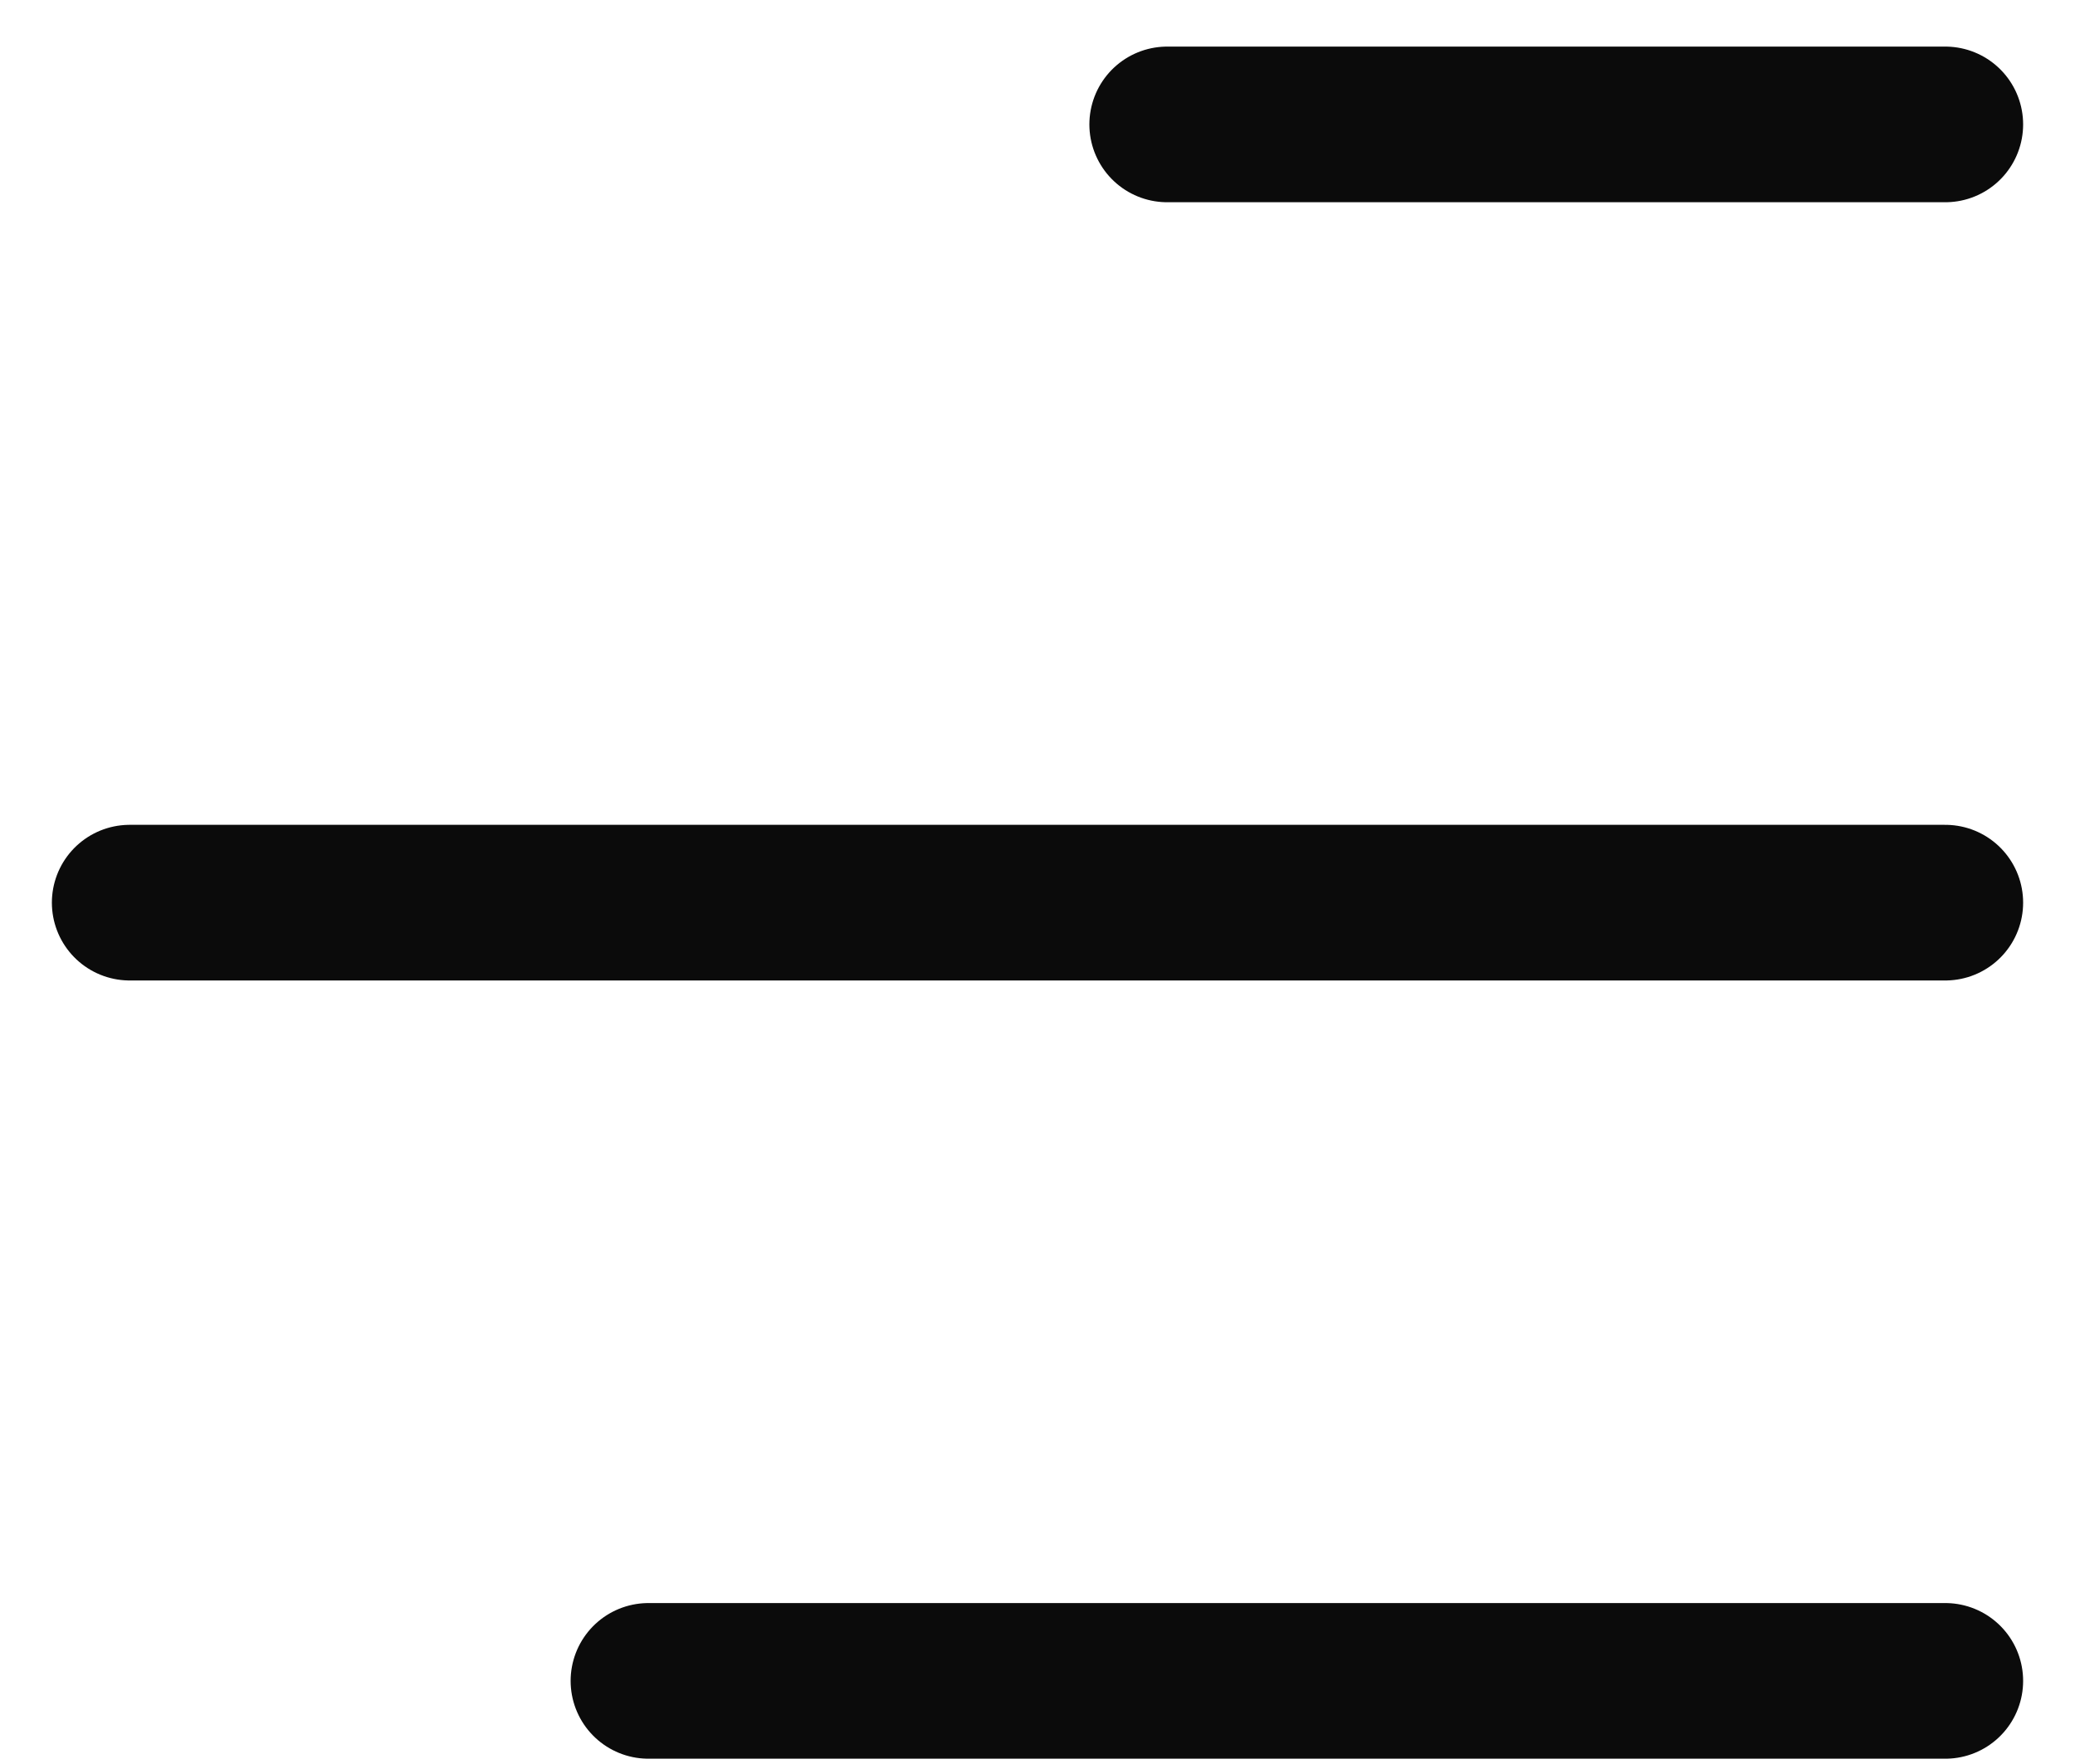 <svg width="20" height="17" viewBox="0 0 20 17" fill="none" xmlns="http://www.w3.org/2000/svg">
<path d="M6.25 16.199L18.75 16.199M11.25 1.199L18.75 1.199M1.25 8.699H18.75" stroke="#0B0B0B" stroke-width="1.5" stroke-linecap="round"/>
</svg>
